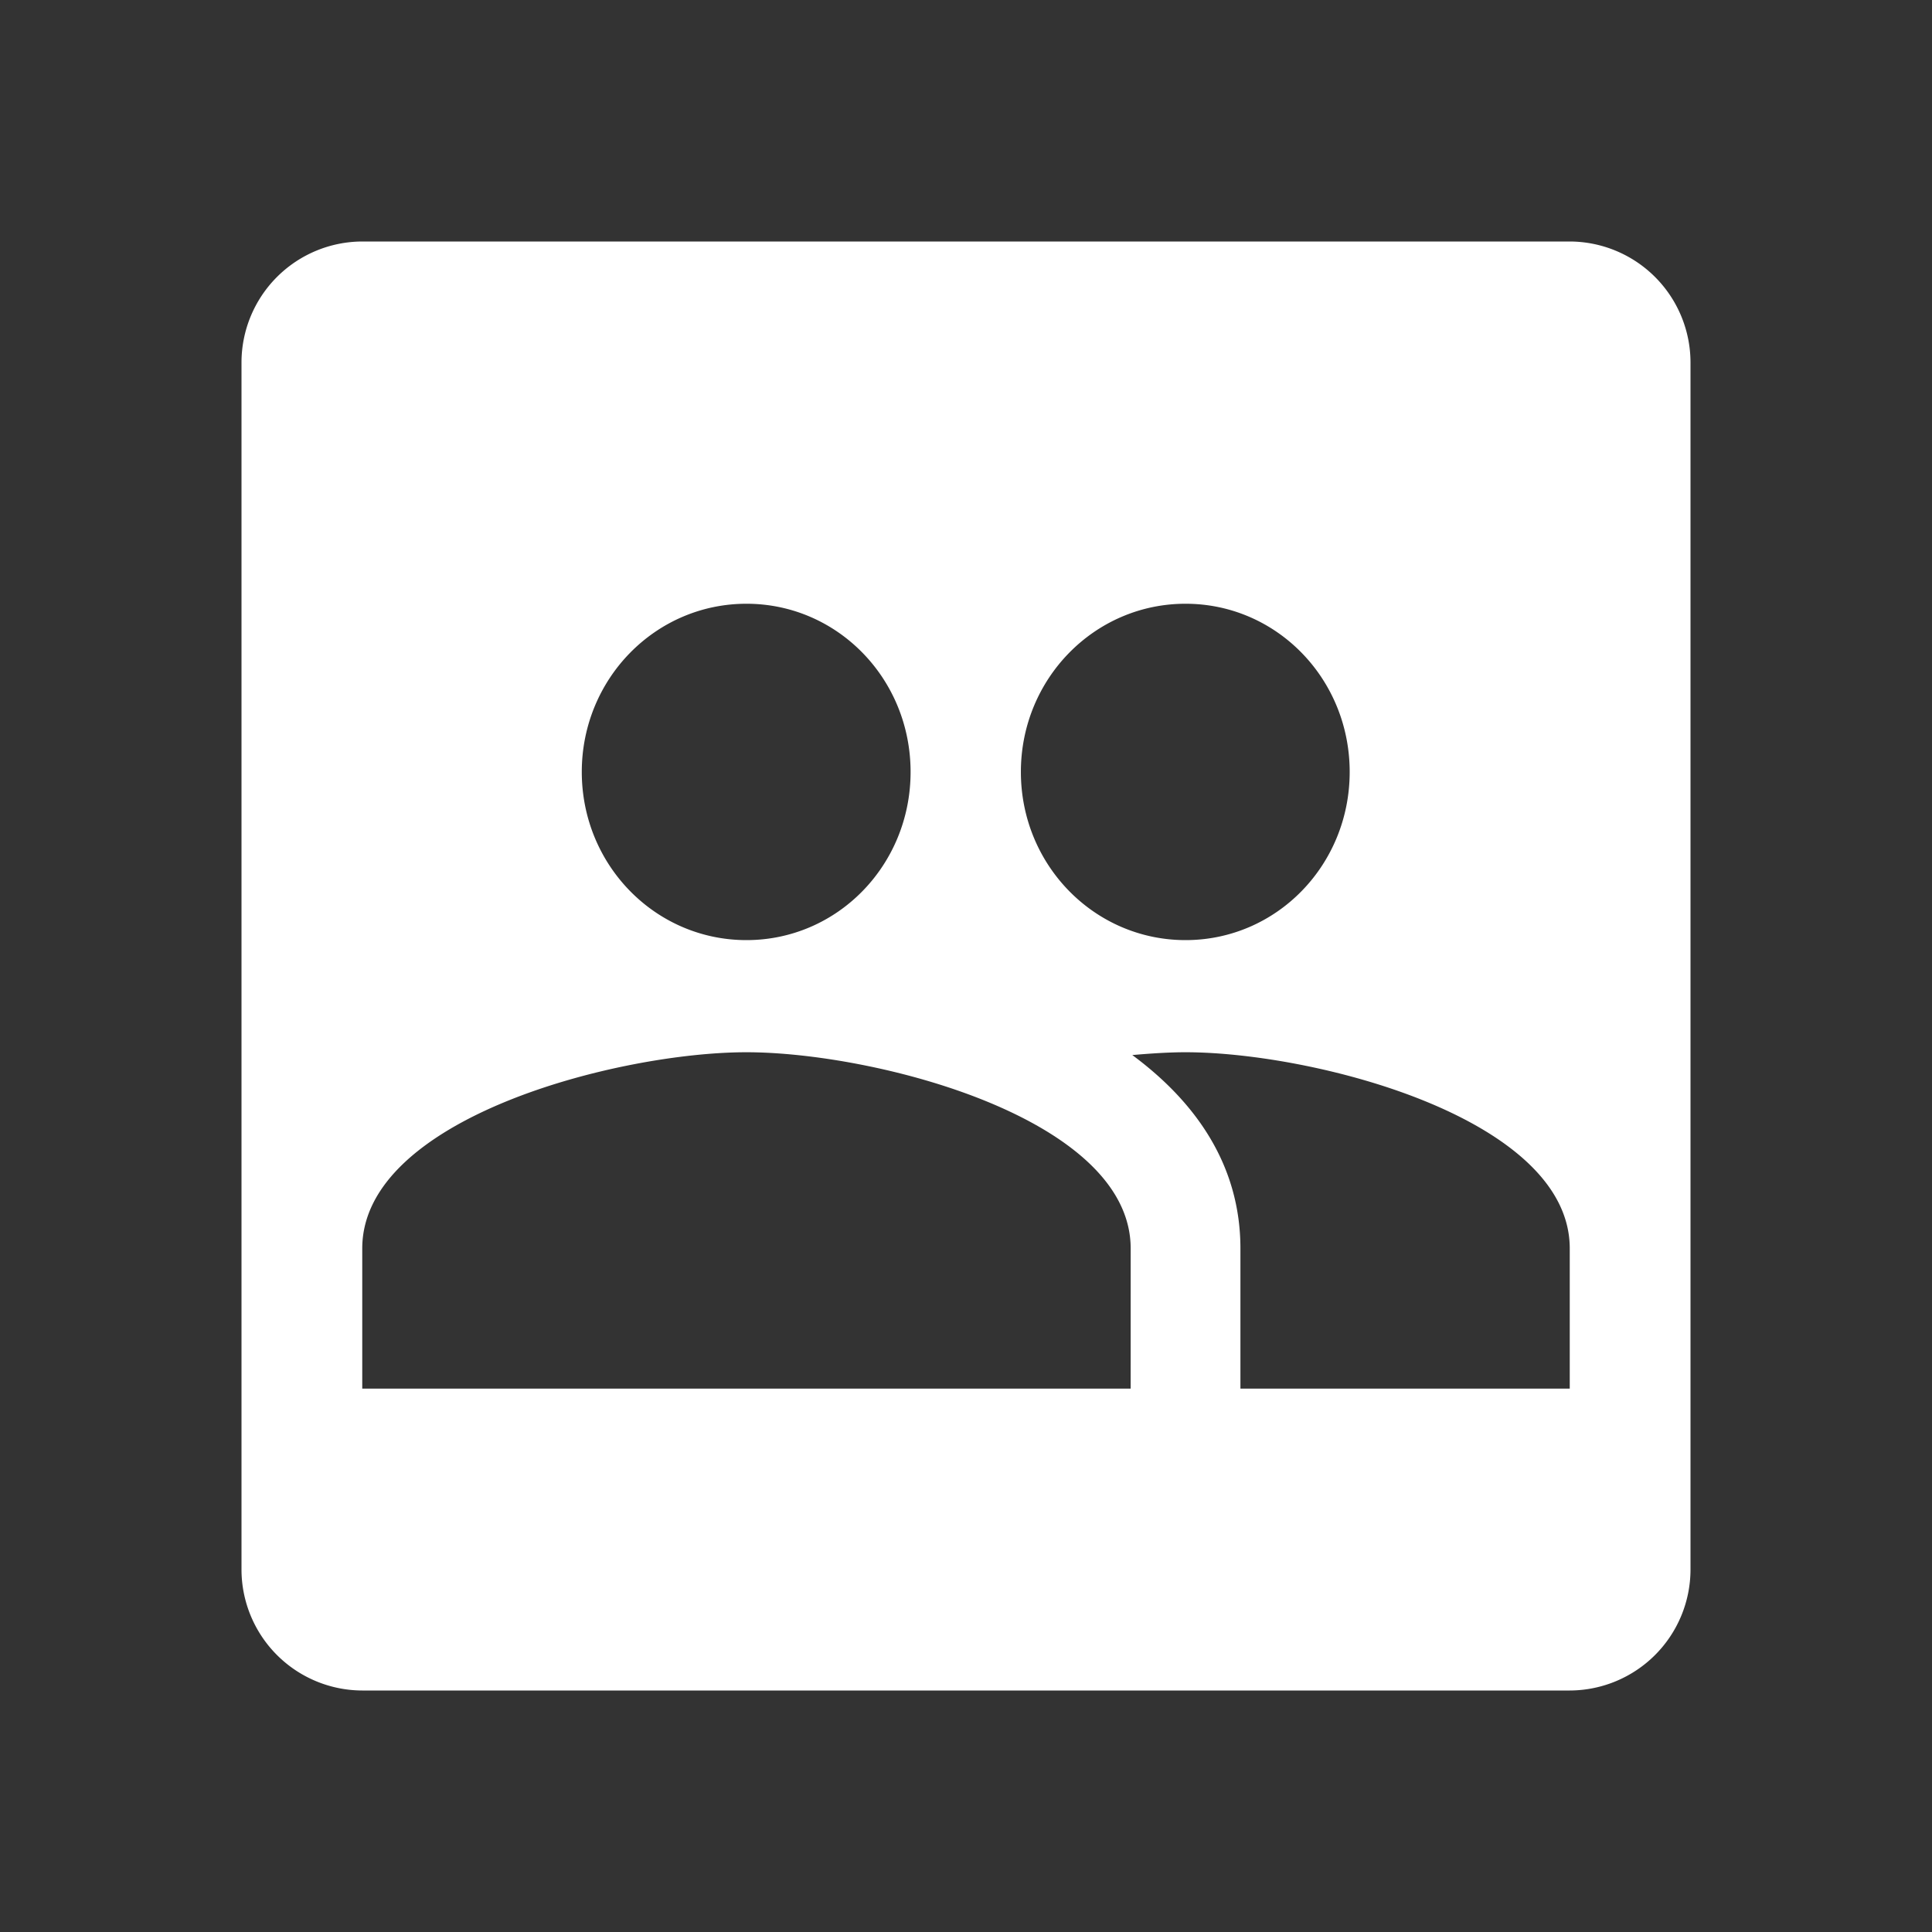 <?xml version="1.0" standalone="no"?><!DOCTYPE svg PUBLIC "-//W3C//DTD SVG 1.1//EN" "http://www.w3.org/Graphics/SVG/1.1/DTD/svg11.dtd"><svg t="1523533019566" class="icon" style="" viewBox="0 0 1024 1024" version="1.1" xmlns="http://www.w3.org/2000/svg" p-id="901" xmlns:xlink="http://www.w3.org/1999/xlink" width="256" height="256"><rect x="0" y="0" width="1024" height="1024" fill="#333333" stroke="none"/><defs><style type="text/css"></style></defs><path d="M832 128H192a64.19 64.19 0 0 0-64 64v640a64.19 64.19 0 0 0 64 64h640a64.19 64.19 0 0 0 64-64V192a64.19 64.19 0 0 0-64-64zM628.36 320c48.29 0 87 39.82 87 89.14s-38.69 89.14-87 89.14-87.27-39.82-87.27-89.14S580.07 320 628.36 320z m-232.73 0c48.29 0 87 39.82 87 89.14s-38.69 89.14-87 89.14-87.27-39.82-87.27-89.14S347.35 320 395.64 320z m203.64 416H192v-74.29c0-69.23 135.85-104 203.64-104s203.64 34.77 203.64 104zM832 736H657.45v-74.29c0-44-23.56-77.55-57.31-102.51 10.18-0.89 19.78-1.49 28.22-1.49 67.78 0 203.64 34.77 203.64 104z" p-id="902" fill="#ffffff"></path></svg>
